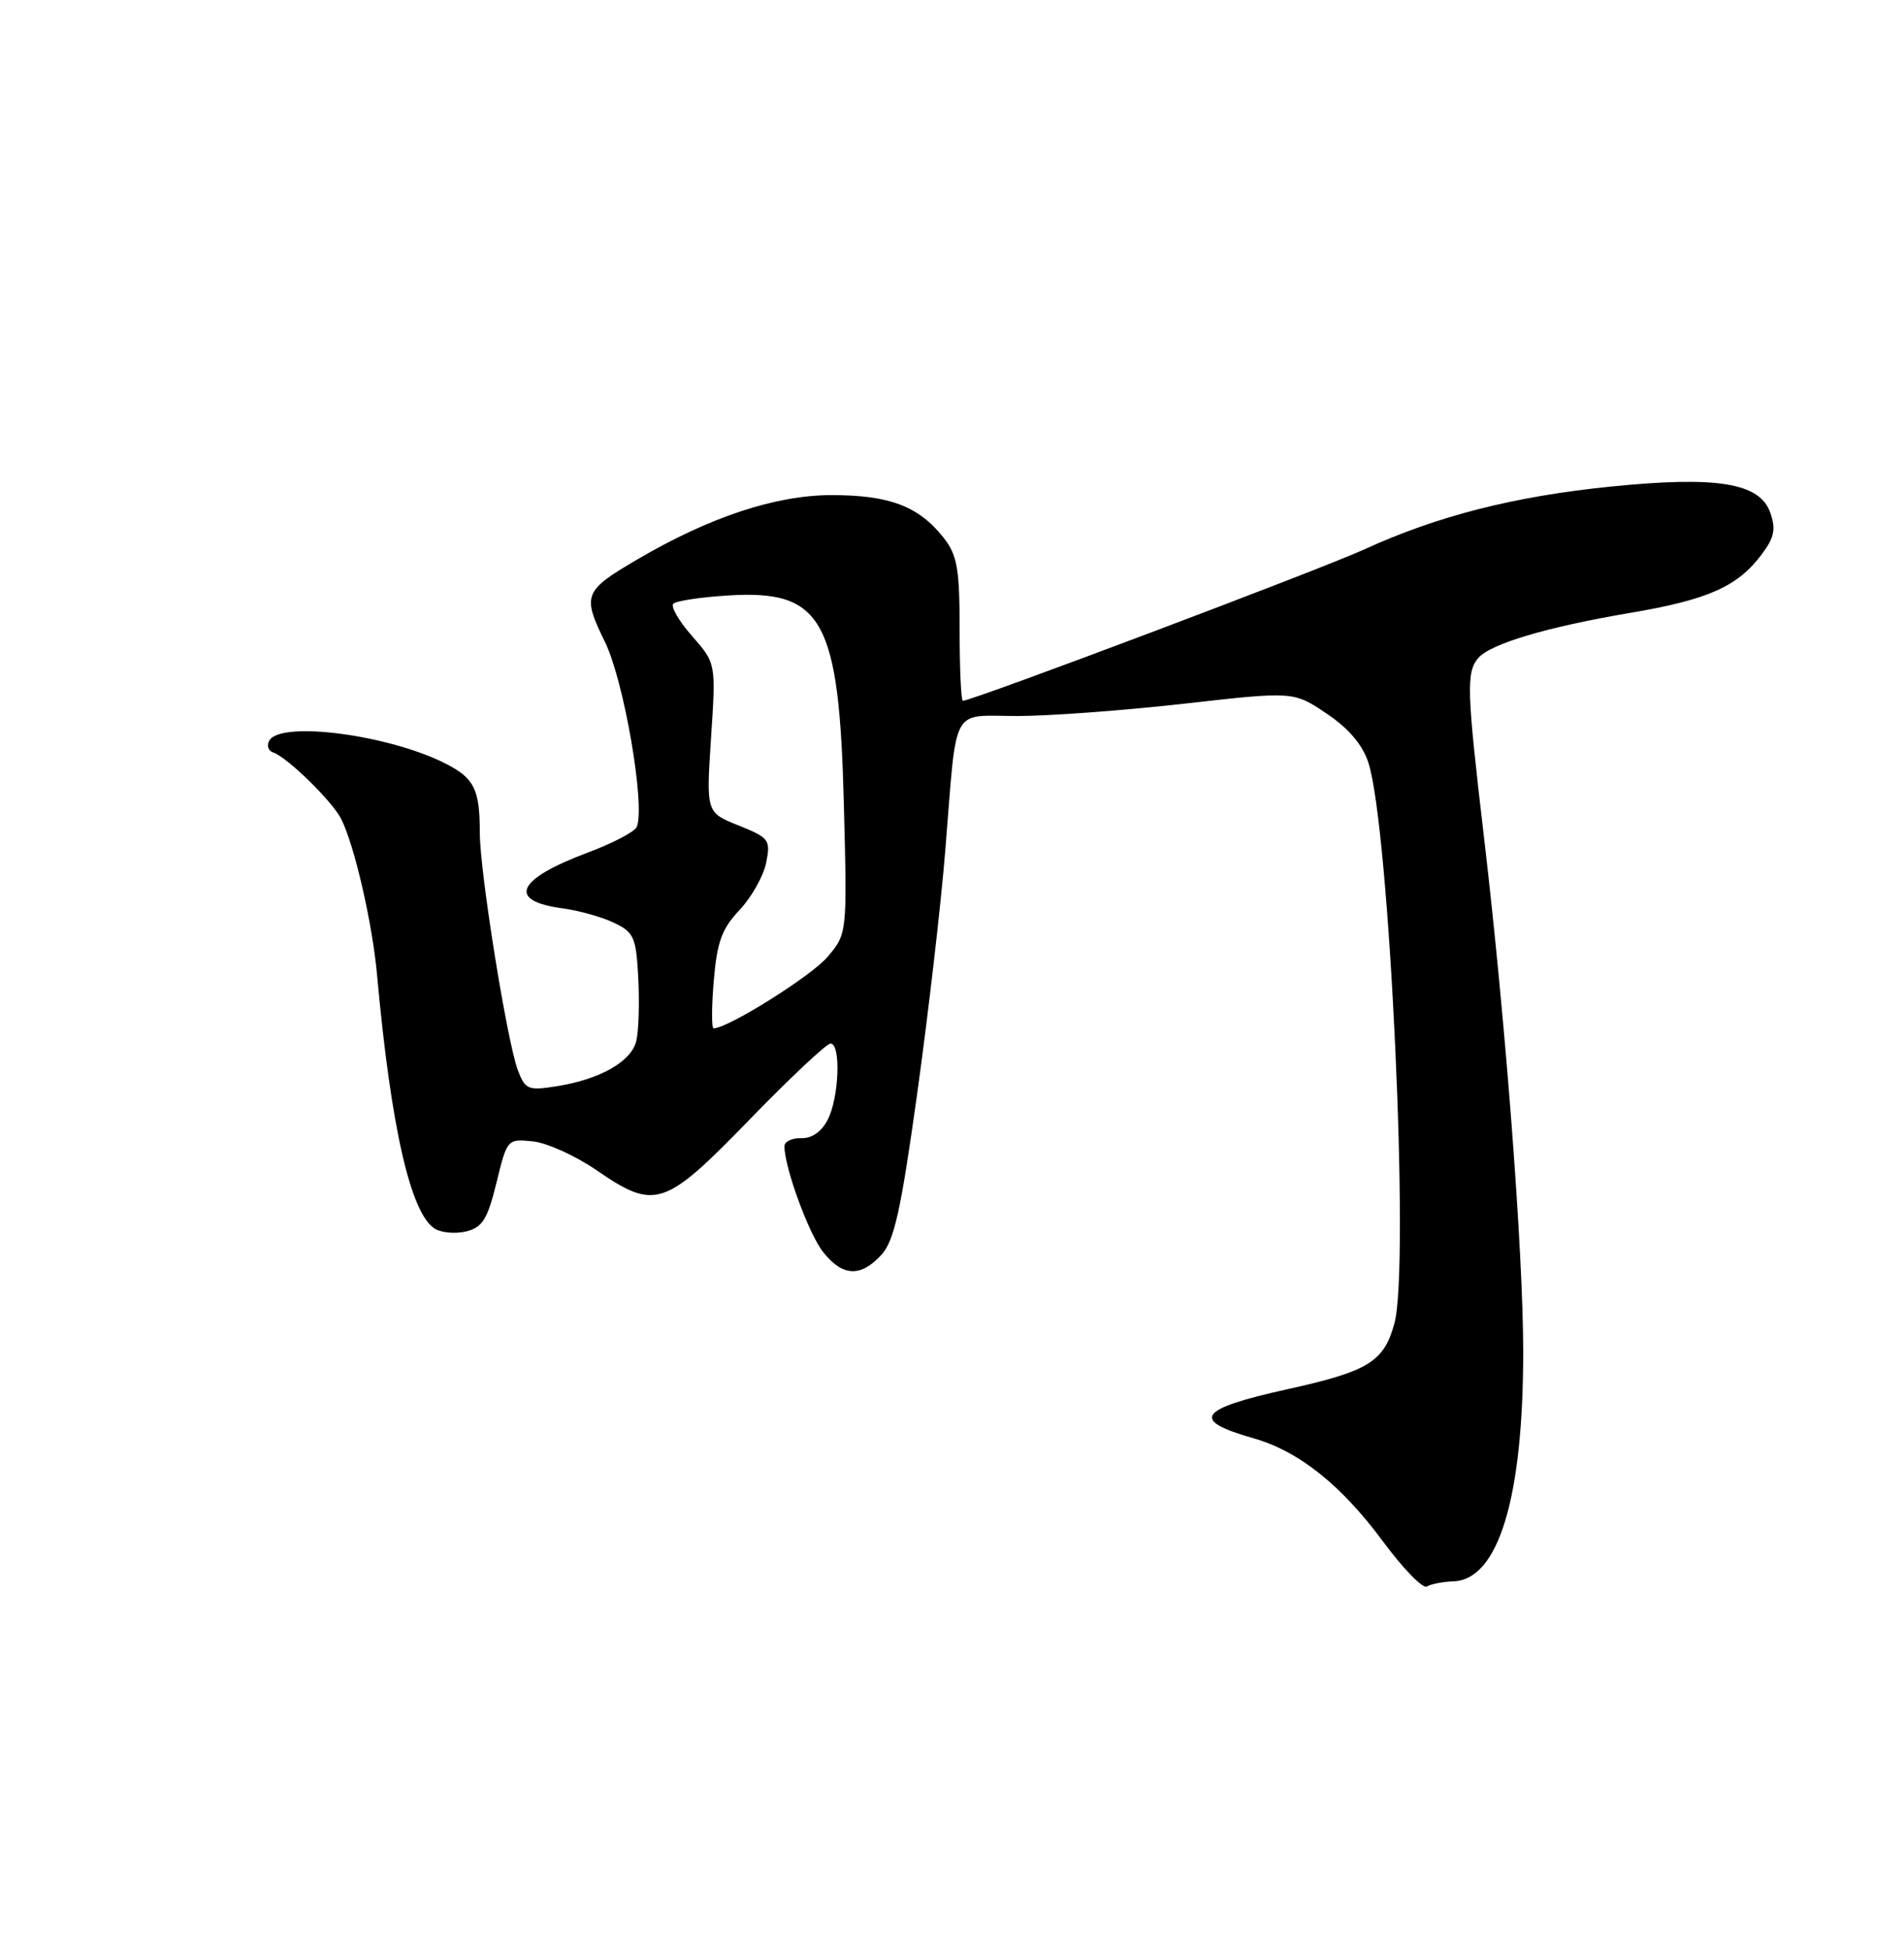 <?xml version="1.0" encoding="UTF-8" standalone="no"?>
<!DOCTYPE svg PUBLIC "-//W3C//DTD SVG 1.1//EN" "http://www.w3.org/Graphics/SVG/1.1/DTD/svg11.dtd" >
<svg xmlns="http://www.w3.org/2000/svg" xmlns:xlink="http://www.w3.org/1999/xlink" version="1.1" viewBox="0 0 250 256">
 <g >
 <path fill="currentColor"
d=" M 190.86 207.60 C 196.75 207.37 200.00 196.66 200.00 177.46 C 200.00 164.38 197.68 133.97 194.86 110.00 C 192.59 90.66 192.51 88.30 194.08 86.41 C 195.63 84.54 203.08 82.32 214.00 80.47 C 224.30 78.73 228.16 77.01 231.34 72.75 C 232.98 70.55 233.20 69.46 232.43 67.28 C 231.06 63.39 225.43 62.47 211.50 63.88 C 198.86 65.15 188.71 67.74 179.17 72.11 C 173.46 74.73 127.67 92.00 126.43 92.00 C 126.19 92.00 126.00 87.79 126.00 82.63 C 126.00 74.65 125.69 72.88 123.91 70.61 C 120.64 66.46 116.82 65.00 109.19 65.00 C 101.86 65.00 93.19 67.87 83.67 73.45 C 76.63 77.58 76.42 78.12 79.43 84.27 C 81.92 89.36 84.74 105.64 83.62 108.54 C 83.38 109.17 80.46 110.71 77.12 111.95 C 67.81 115.44 66.54 118.27 73.86 119.25 C 76.01 119.54 79.06 120.39 80.63 121.15 C 83.25 122.40 83.53 123.04 83.81 128.47 C 83.97 131.74 83.86 135.44 83.54 136.69 C 82.87 139.38 78.79 141.69 73.13 142.60 C 69.34 143.20 68.97 143.05 68.00 140.51 C 66.58 136.76 63.00 114.47 63.00 109.33 C 63.00 103.67 62.29 102.20 58.63 100.31 C 51.29 96.51 36.99 94.59 35.38 97.19 C 34.98 97.85 35.20 98.57 35.88 98.79 C 37.70 99.40 43.63 105.19 44.80 107.52 C 46.54 110.96 48.89 121.18 49.51 128.00 C 51.32 147.95 53.91 159.35 57.10 161.31 C 57.97 161.85 59.84 162.01 61.24 161.66 C 63.35 161.12 64.02 160.05 65.19 155.26 C 66.58 149.55 66.62 149.50 69.95 149.84 C 71.80 150.03 75.54 151.72 78.27 153.59 C 86.02 158.92 87.21 158.53 98.40 147.00 C 103.74 141.50 108.53 137.00 109.05 137.00 C 110.44 137.00 110.18 144.09 108.68 147.00 C 107.87 148.58 106.59 149.47 105.20 149.42 C 103.99 149.38 103.00 149.86 103.00 150.49 C 103.00 153.26 106.18 161.96 108.07 164.36 C 110.61 167.59 113.00 167.71 115.72 164.75 C 117.41 162.92 118.28 158.97 120.44 143.50 C 121.89 133.05 123.56 118.65 124.13 111.50 C 125.69 92.23 124.74 94.00 133.60 94.00 C 137.76 94.00 147.62 93.27 155.50 92.38 C 169.84 90.76 169.84 90.76 174.17 93.67 C 177.05 95.59 178.89 97.75 179.66 100.09 C 182.45 108.56 185.14 166.28 183.09 173.74 C 181.71 178.79 179.68 180.03 169.00 182.39 C 157.28 184.98 156.26 186.46 164.59 188.82 C 170.53 190.51 176.09 194.94 181.58 202.35 C 184.23 205.94 186.83 208.61 187.35 208.28 C 187.87 207.96 189.45 207.65 190.86 207.60 Z  M 93.72 128.75 C 94.15 123.66 94.77 121.94 97.10 119.47 C 98.67 117.81 100.25 115.01 100.60 113.26 C 101.20 110.25 101.00 109.99 96.98 108.37 C 92.72 106.67 92.72 106.67 93.36 96.87 C 94.01 87.08 94.01 87.08 90.87 83.50 C 89.14 81.54 88.04 79.63 88.41 79.26 C 88.77 78.89 91.98 78.40 95.54 78.18 C 108.01 77.38 110.18 81.27 110.80 105.53 C 111.24 122.56 111.24 122.56 108.67 125.61 C 106.56 128.12 95.59 135.00 93.70 135.00 C 93.42 135.00 93.43 132.19 93.72 128.75 Z "/>
</g>
</svg>